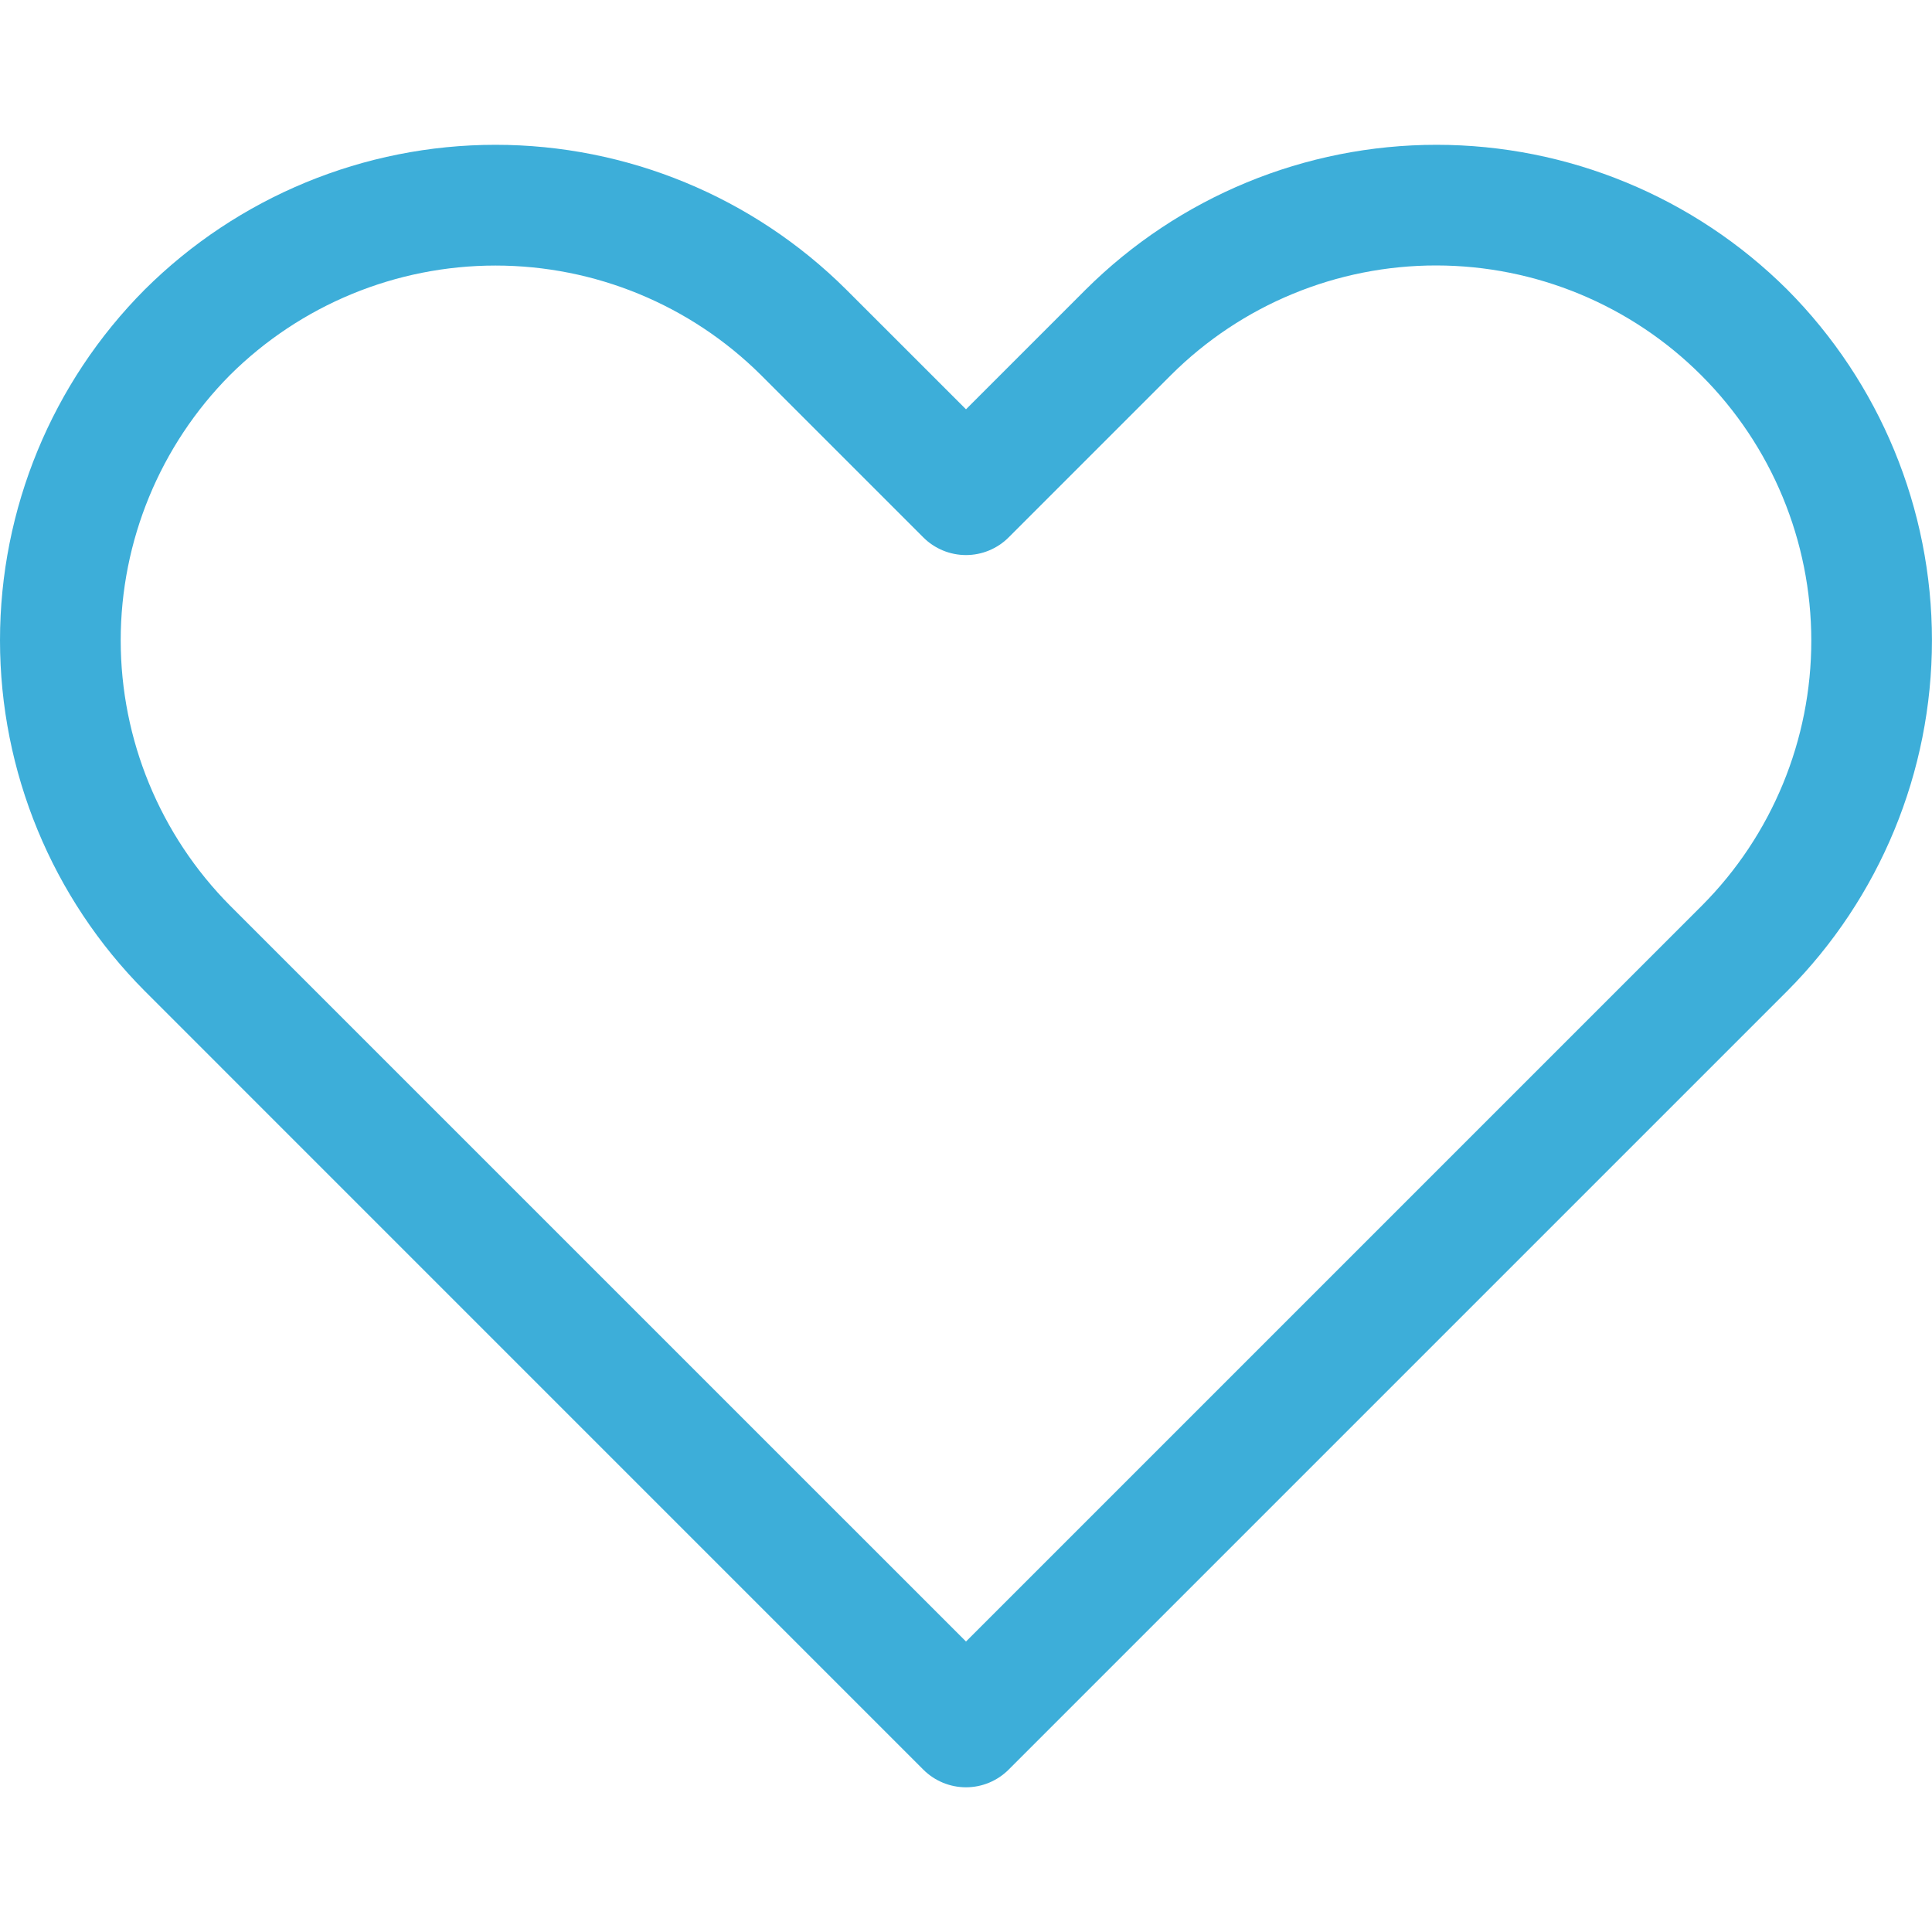 <svg width="40" height="40" viewBox="0 0 40 40" fill="none" xmlns="http://www.w3.org/2000/svg">
<path d="M37.002 5.995C35.073 4.076 32.462 2.998 29.741 2.998C27.019 2.998 24.408 4.076 22.479 5.995L20 8.474L17.52 5.995C15.591 4.076 12.98 2.998 10.259 2.998C7.537 2.998 4.926 4.076 2.997 5.995C1.077 7.924 0 10.535 0 13.257C0 15.978 1.077 18.589 2.997 20.518L19.116 36.638C19.35 36.872 19.668 37.004 20 37.004C20.331 37.004 20.649 36.872 20.883 36.638L37.002 20.519C38.922 18.589 39.999 15.979 39.999 13.257C39.999 10.535 38.922 7.925 37.002 5.995V5.995ZM35.235 18.751L20 33.986L4.764 18.751C3.314 17.29 2.499 15.315 2.499 13.257C2.499 11.198 3.314 9.223 4.764 7.763C6.225 6.312 8.2 5.498 10.258 5.498C12.317 5.498 14.292 6.312 15.753 7.763L19.116 11.126C19.35 11.36 19.668 11.492 20 11.492C20.331 11.492 20.649 11.36 20.883 11.126L24.246 7.763C25.704 6.31 27.679 5.494 29.738 5.496C31.796 5.498 33.77 6.316 35.225 7.772C36.681 9.227 37.499 11.201 37.501 13.259C37.503 15.318 36.688 17.293 35.235 18.751Z" fill="#3DAED9"/>
</svg>
